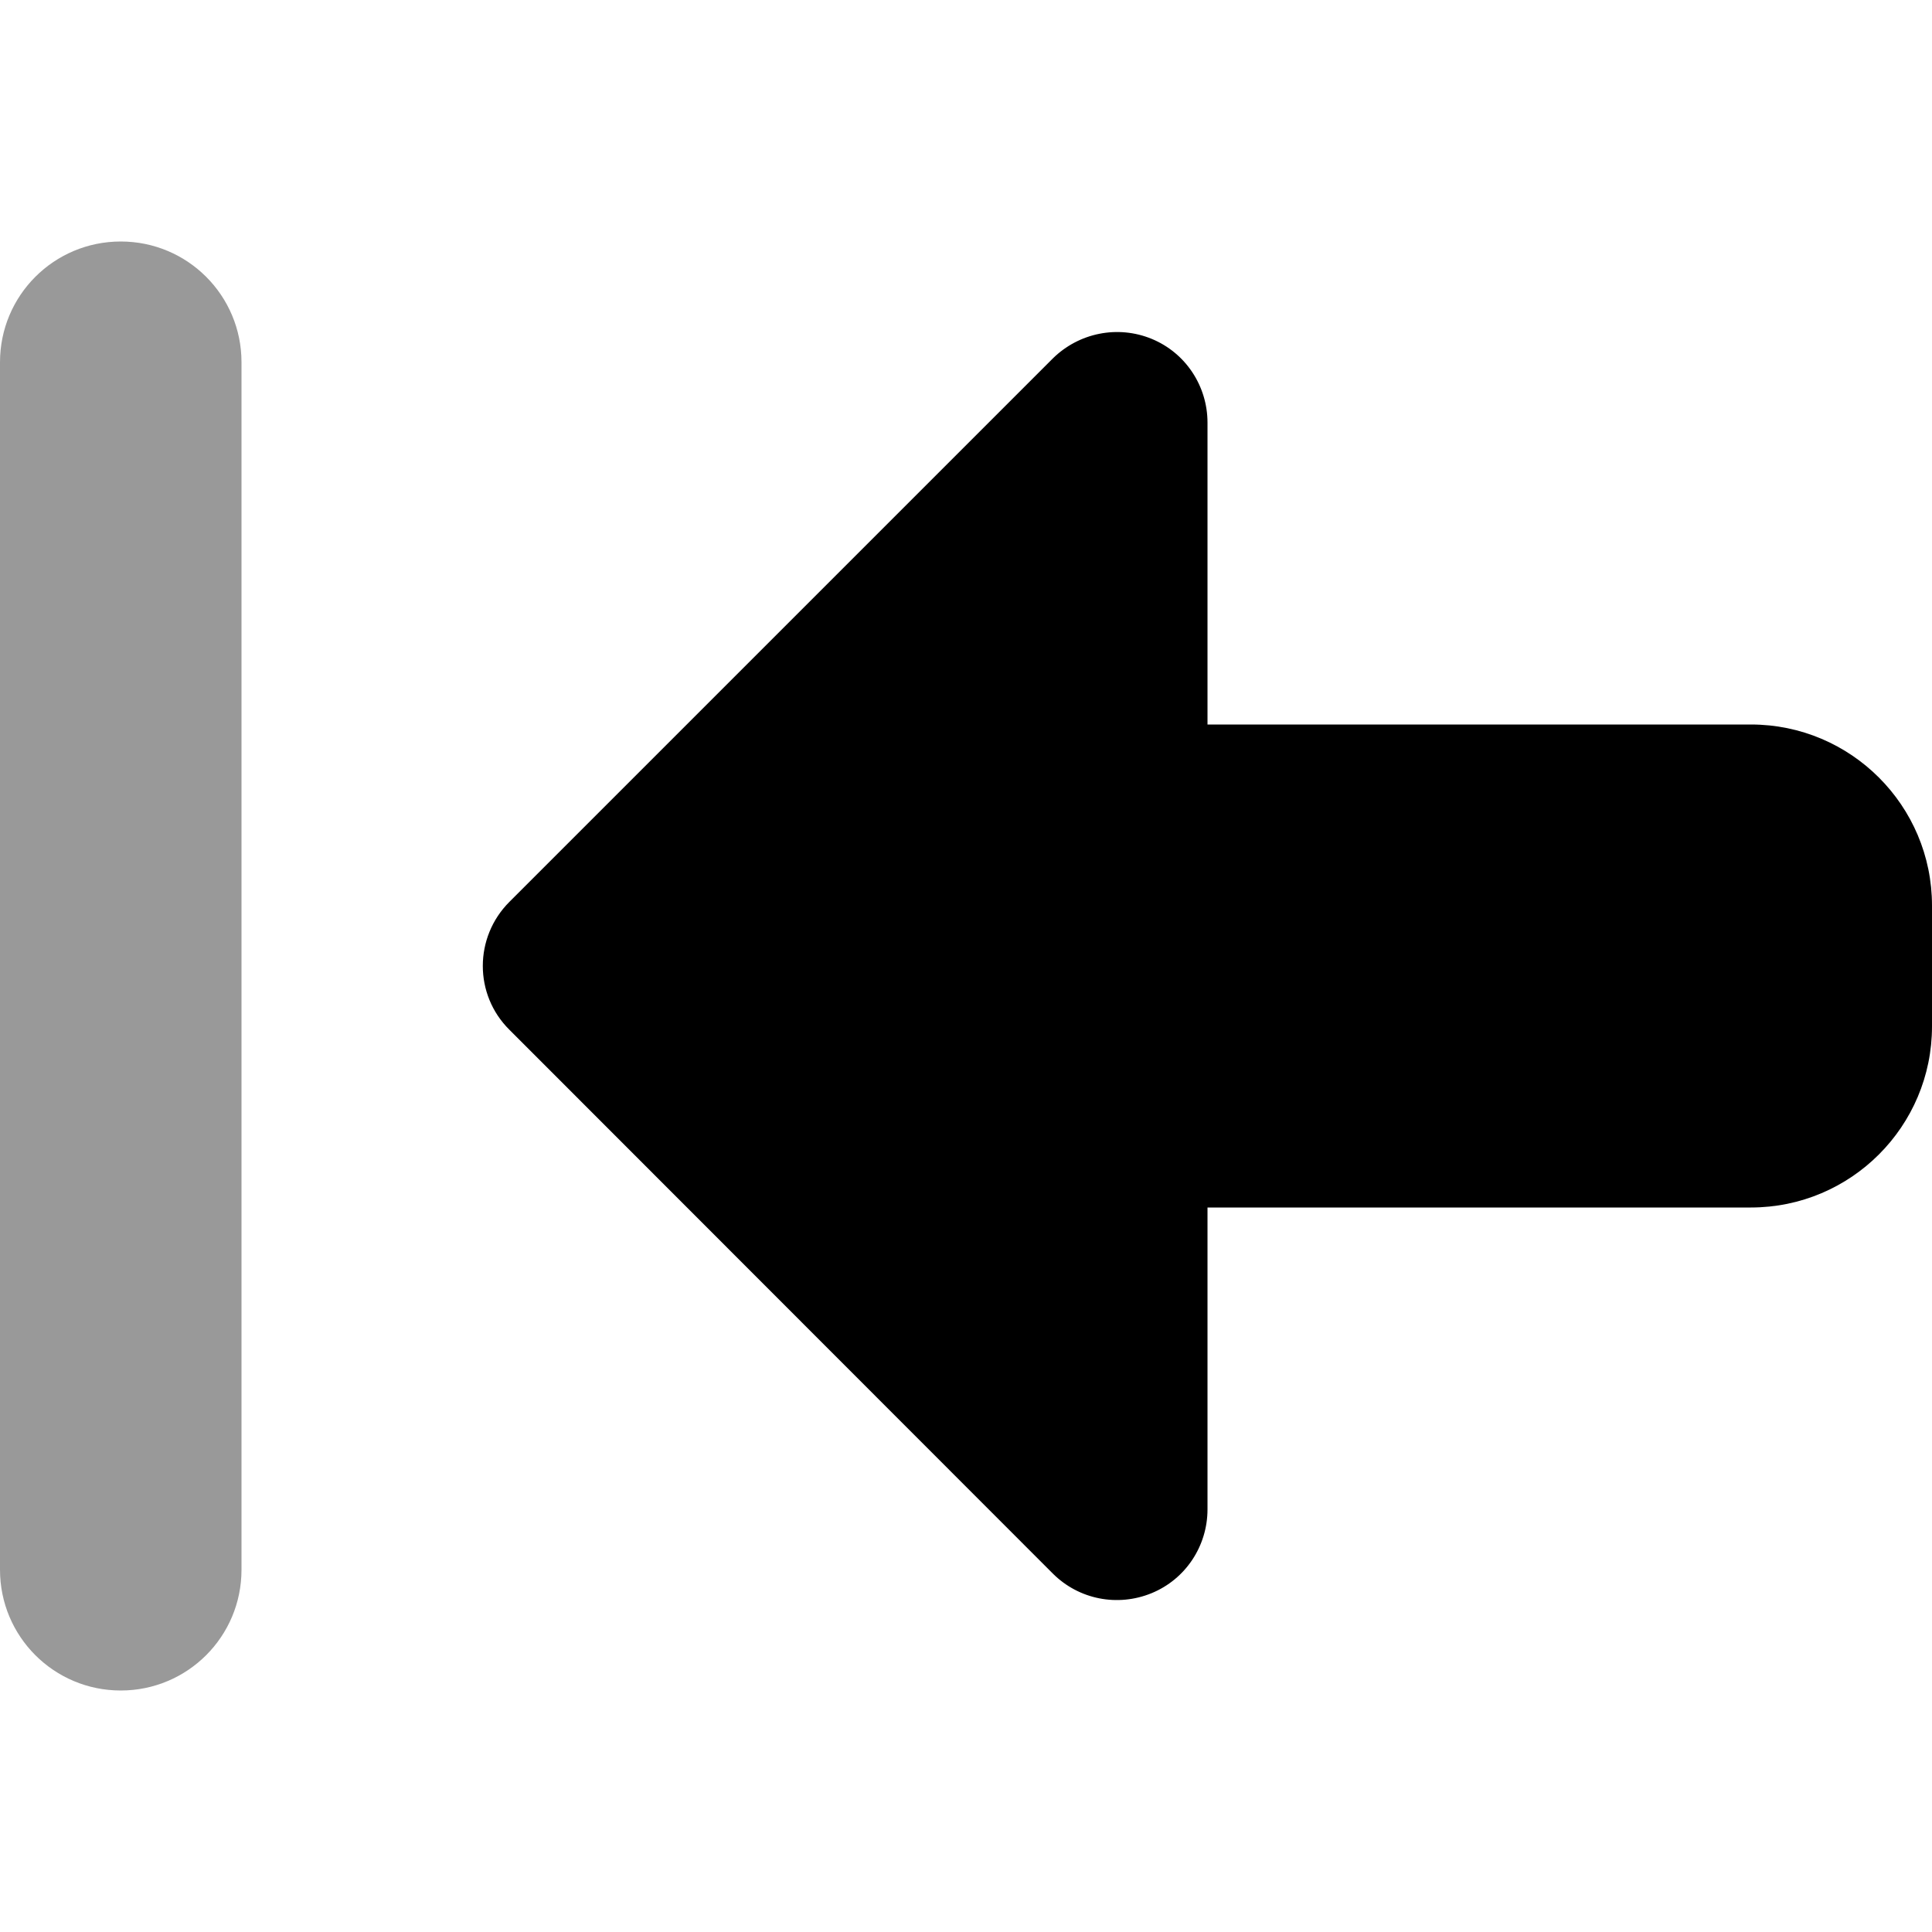 <svg xmlns="http://www.w3.org/2000/svg" viewBox="0 0 512 512"><!--! Font Awesome Pro 7.0.1 by @fontawesome - https://fontawesome.com License - https://fontawesome.com/license (Commercial License) Copyright 2025 Fonticons, Inc. --><path style="fill:currentColor;opacity:.4" d="M0 96L0 416c0 17.7 14.3 32 32 32s32-14.3 32-32L64 96c0-17.7-14.3-32-32-32S0 78.3 0 96z"/><path style="fill:currentColor;opacity:1" d="M135 239c-9.4 9.4-9.4 24.6 0 33.9L279 417c6.9 6.9 17.2 8.9 26.2 5.2S320 409.7 320 400l0-80 144 0c26.5 0 48-21.5 48-48l0-32c0-26.5-21.5-48-48-48l-144 0 0-80c0-9.7-5.8-18.5-14.8-22.2S285.9 88.2 279 95L135 239z"/></svg>